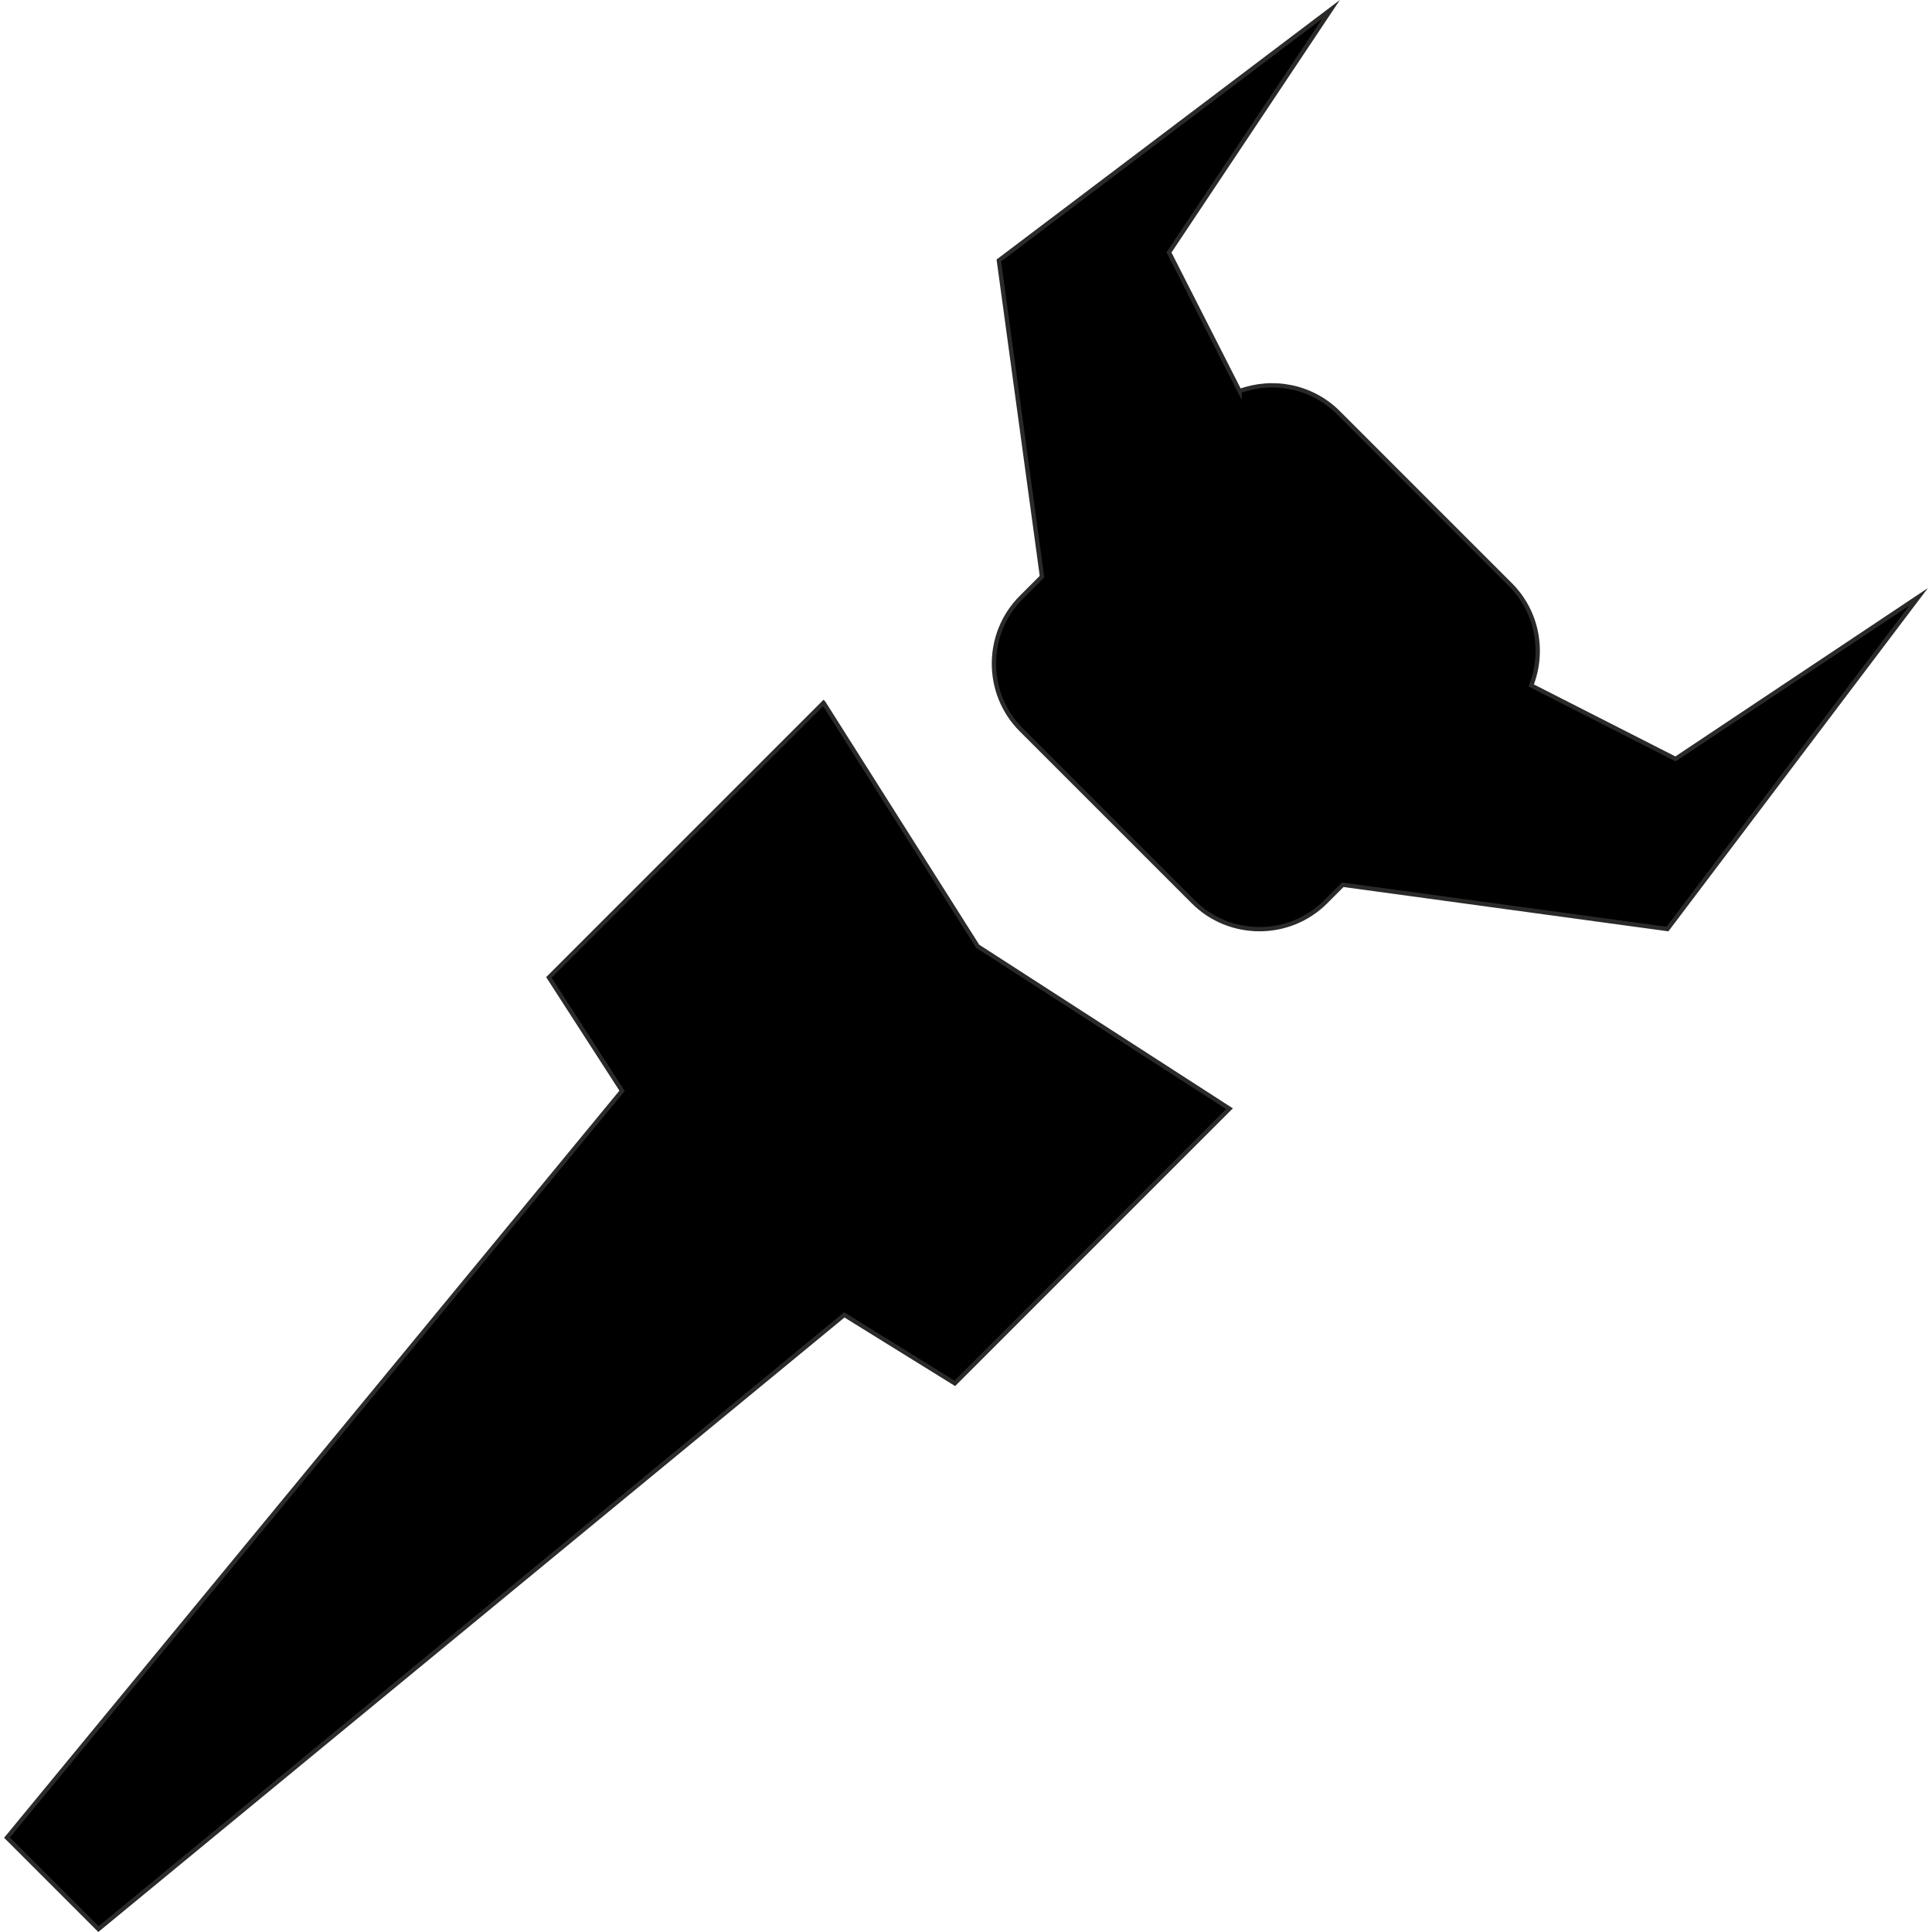 <?xml version="1.0" encoding="UTF-8"?>
<!DOCTYPE svg PUBLIC "-//W3C//DTD SVG 1.1//EN" "http://www.w3.org/Graphics/SVG/1.1/DTD/svg11.dtd">
<!-- Creator: CorelDRAW 2018 (64-Bit) -->
<svg xmlns="http://www.w3.org/2000/svg" xml:space="preserve" width="24px" height="24px" version="1.1" style="shape-rendering:geometricPrecision; text-rendering:geometricPrecision; image-rendering:optimizeQuality; fill-rule:evenodd; clip-rule:evenodd"
viewBox="0 0 46.567 46.765"
 xmlns:xlink="http://www.w3.org/1999/xlink">
 <defs>
  <style type="text/css">
   <![CDATA[
    .str0 {stroke:#2B2A29;stroke-width:0.104;stroke-miterlimit:22.926}
    .fil0 {fill:black}
   ]]>
  </style>
 </defs>
 <g id="Слой_x0020_1">
  <path class="fil0 str0" d="M19.835 17.011l3.731 5.894 6.095 3.932 -6.648 6.648 -2.675 -1.658 -18.054 14.868 -1.107 -1.107 -1.107 -1.107 14.888 -18.077 -1.771 -2.745 6.648 -6.648zm10.071 -7.544l-1.709 -3.358 3.922 -5.882 -8.04 6.078 1.044 7.653 -0.503 0.503c-0.881,0.881 -0.881,2.323 0,3.204l4.165 4.165c0.881,0.881 2.323,0.881 3.204,0l0.414 -0.414 7.859 1.072 6.078 -8.04 -5.882 3.922 -3.494 -1.778c0.321,-0.815 0.154,-1.782 -0.502,-2.438l-4.166 -4.166c-0.643,-0.643 -1.585,-0.817 -2.39,-0.521z"/>
 </g>
</svg>
